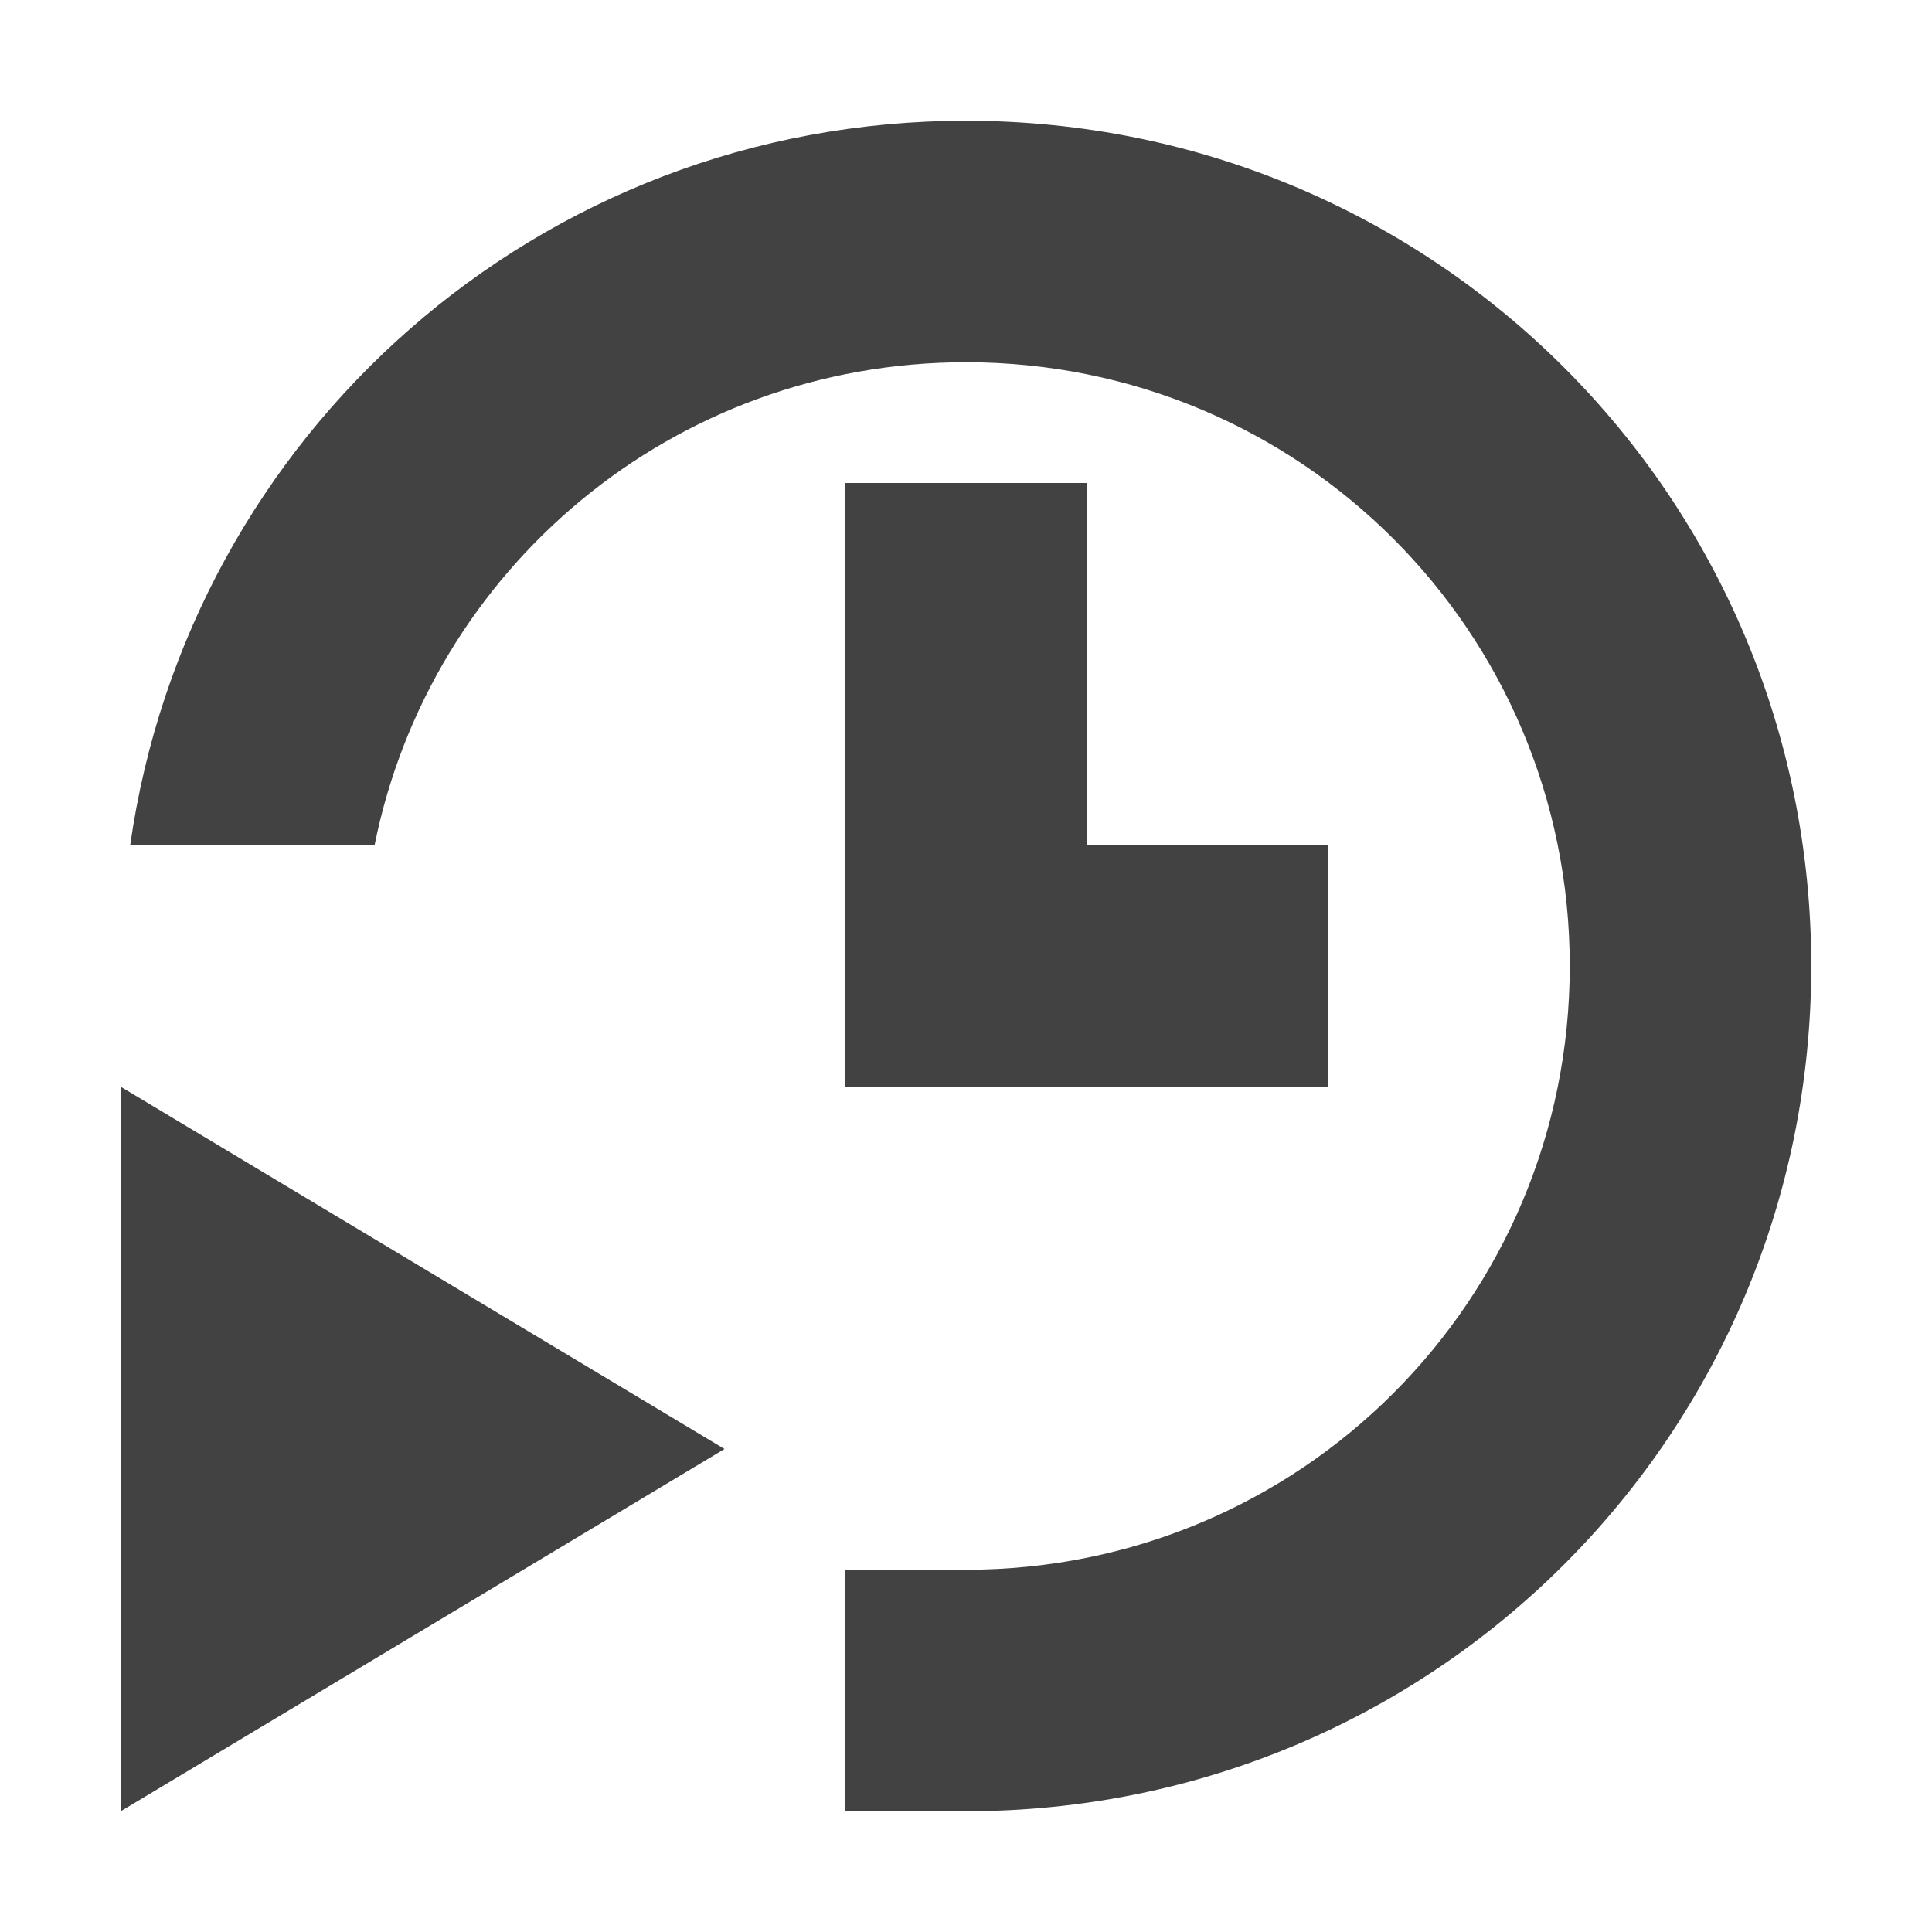 <?xml version="1.0" encoding="UTF-8"?>
<svg xmlns="http://www.w3.org/2000/svg" xmlns:xlink="http://www.w3.org/1999/xlink" width="16px" height="16px" viewBox="0 0 16 16" version="1.1">
<g id="surface1">
<defs>
  <style id="current-color-scheme" type="text/css">
   .ColorScheme-Text { color:#424242; } .ColorScheme-Highlight { color:#eeeeee; }
  </style>
 </defs>
<path style="fill:currentColor" class="ColorScheme-Text" d="M 8 1 C 4.461 1 1.562 3.602 1.078 7 L 3.102 7 C 3.562 4.711 5.574 3 8 3 C 10.77 3 13 5.23 13 8 C 13 10.77 10.77 13 8 13 L 7 13 L 7 15 L 8 15 C 11.879 15 15 11.879 15 8 C 15 4.121 11.879 1 8 1 Z M 7 4 L 7 9 L 11 9 L 11 7 L 9 7 L 9 4 Z M 1 9 L 1 15 L 6 12 Z M 1 9 "/>
</g>
</svg>

